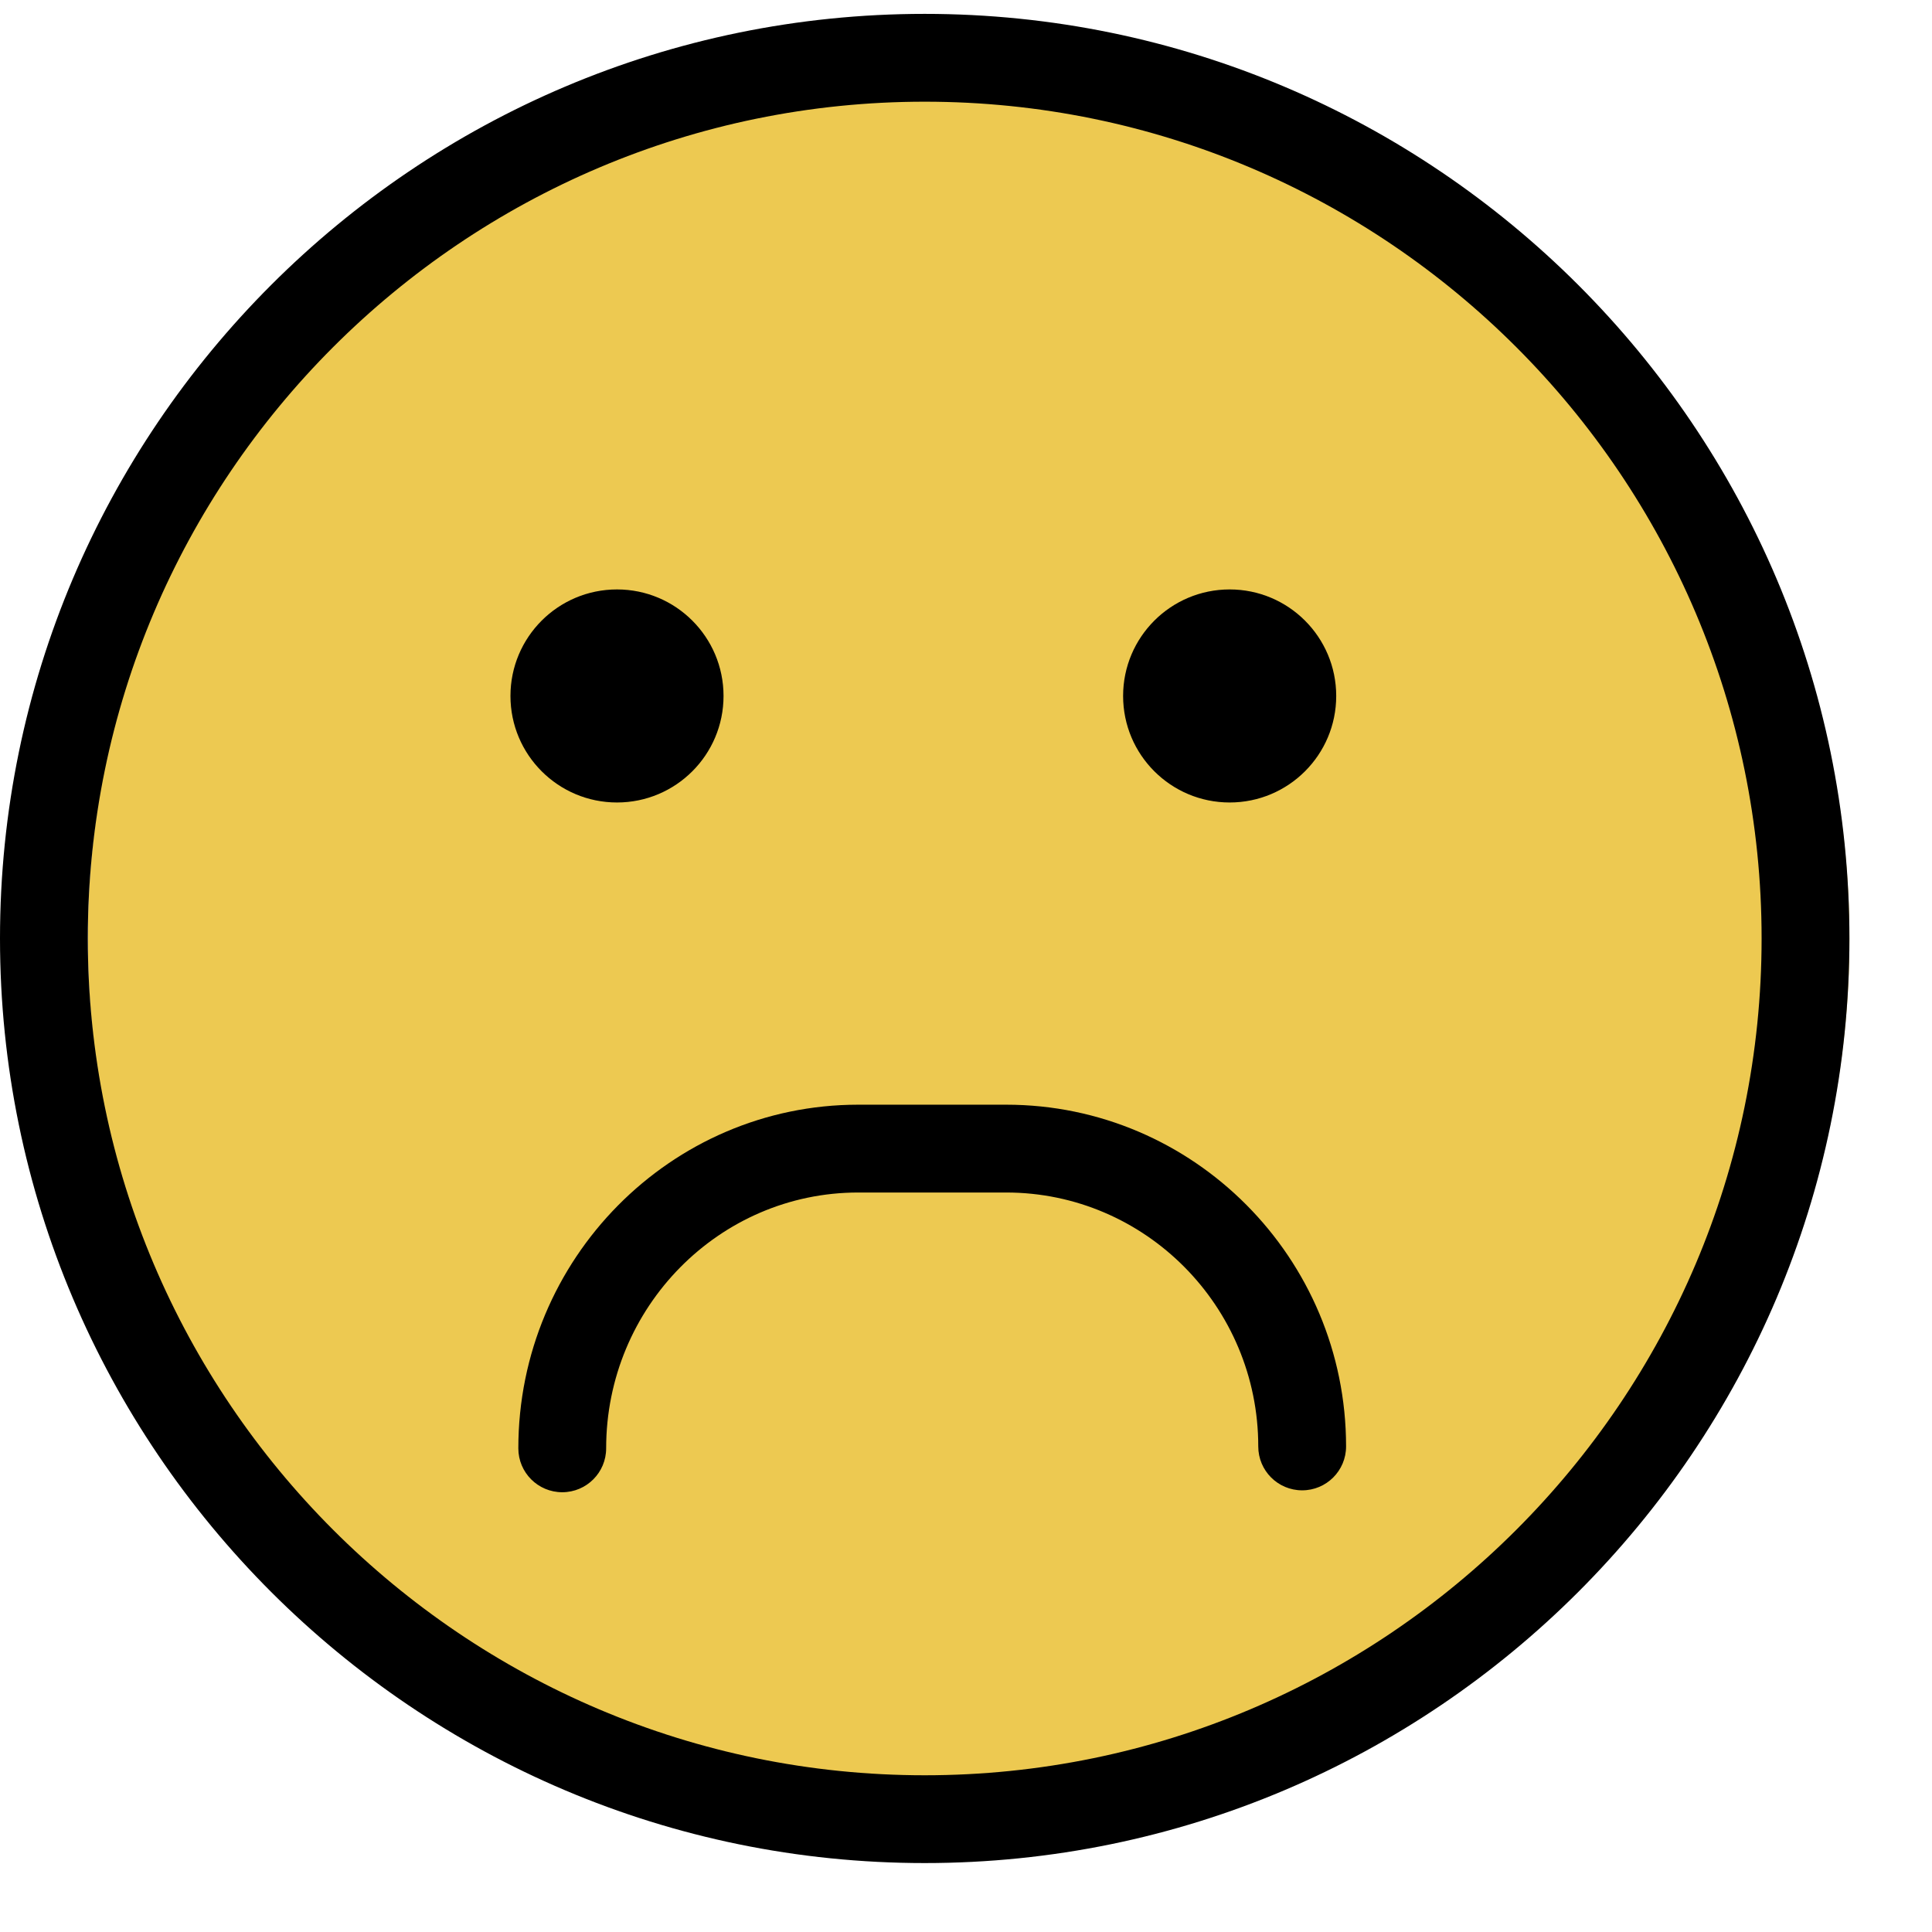 <svg width="66" height="66" viewBox="0 0 66 66" fill="none" xmlns="http://www.w3.org/2000/svg">
<path d="M63.179 32.086C63.179 48.702 49.707 62.172 33.09 62.172C16.472 62.172 3 48.702 3 32.086C3 15.47 16.472 2 33.09 2C49.707 2 63.179 15.47 63.179 32.086Z" fill="#EDC951"/>
<path d="M45.647 23.775C45.647 25.785 44.017 27.414 42.007 27.414C39.997 27.414 38.367 25.785 38.367 23.775C38.367 21.765 39.997 20.136 42.007 20.136C44.017 20.136 45.647 21.765 45.647 23.775Z" fill="black"/>
<path d="M24.717 23.775C24.717 25.785 23.088 27.414 21.078 27.414C19.067 27.414 17.438 25.785 17.438 23.775C17.438 21.765 19.067 20.136 21.078 20.136C23.088 20.136 24.717 21.765 24.717 23.775Z" fill="black"/>
<path d="M19.207 50.977C18.378 50.977 17.707 50.305 17.707 49.477C17.707 43.004 22.916 37.738 29.318 37.738H34.373C40.776 37.738 45.984 42.975 45.984 49.412C45.984 50.241 45.313 50.912 44.484 50.912C43.655 50.912 42.984 50.241 42.984 49.412C42.984 44.629 39.121 40.738 34.373 40.738H29.318C24.57 40.738 20.707 44.658 20.707 49.477C20.707 50.305 20.036 50.977 19.207 50.977Z" fill="black"/>
<path d="M31.589 63.645C14.171 63.645 0 49.476 0 32.059C0 14.643 14.171 0.474 31.589 0.474C49.008 0.474 63.179 14.643 63.179 32.059C63.179 49.476 49.008 63.645 31.589 63.645ZM31.589 3.474C15.825 3.474 3 16.297 3 32.059C3 47.822 15.825 60.646 31.589 60.646C47.354 60.646 60.179 47.822 60.179 32.059C60.179 16.297 47.354 3.474 31.589 3.474Z" fill="black"/>
</svg>
